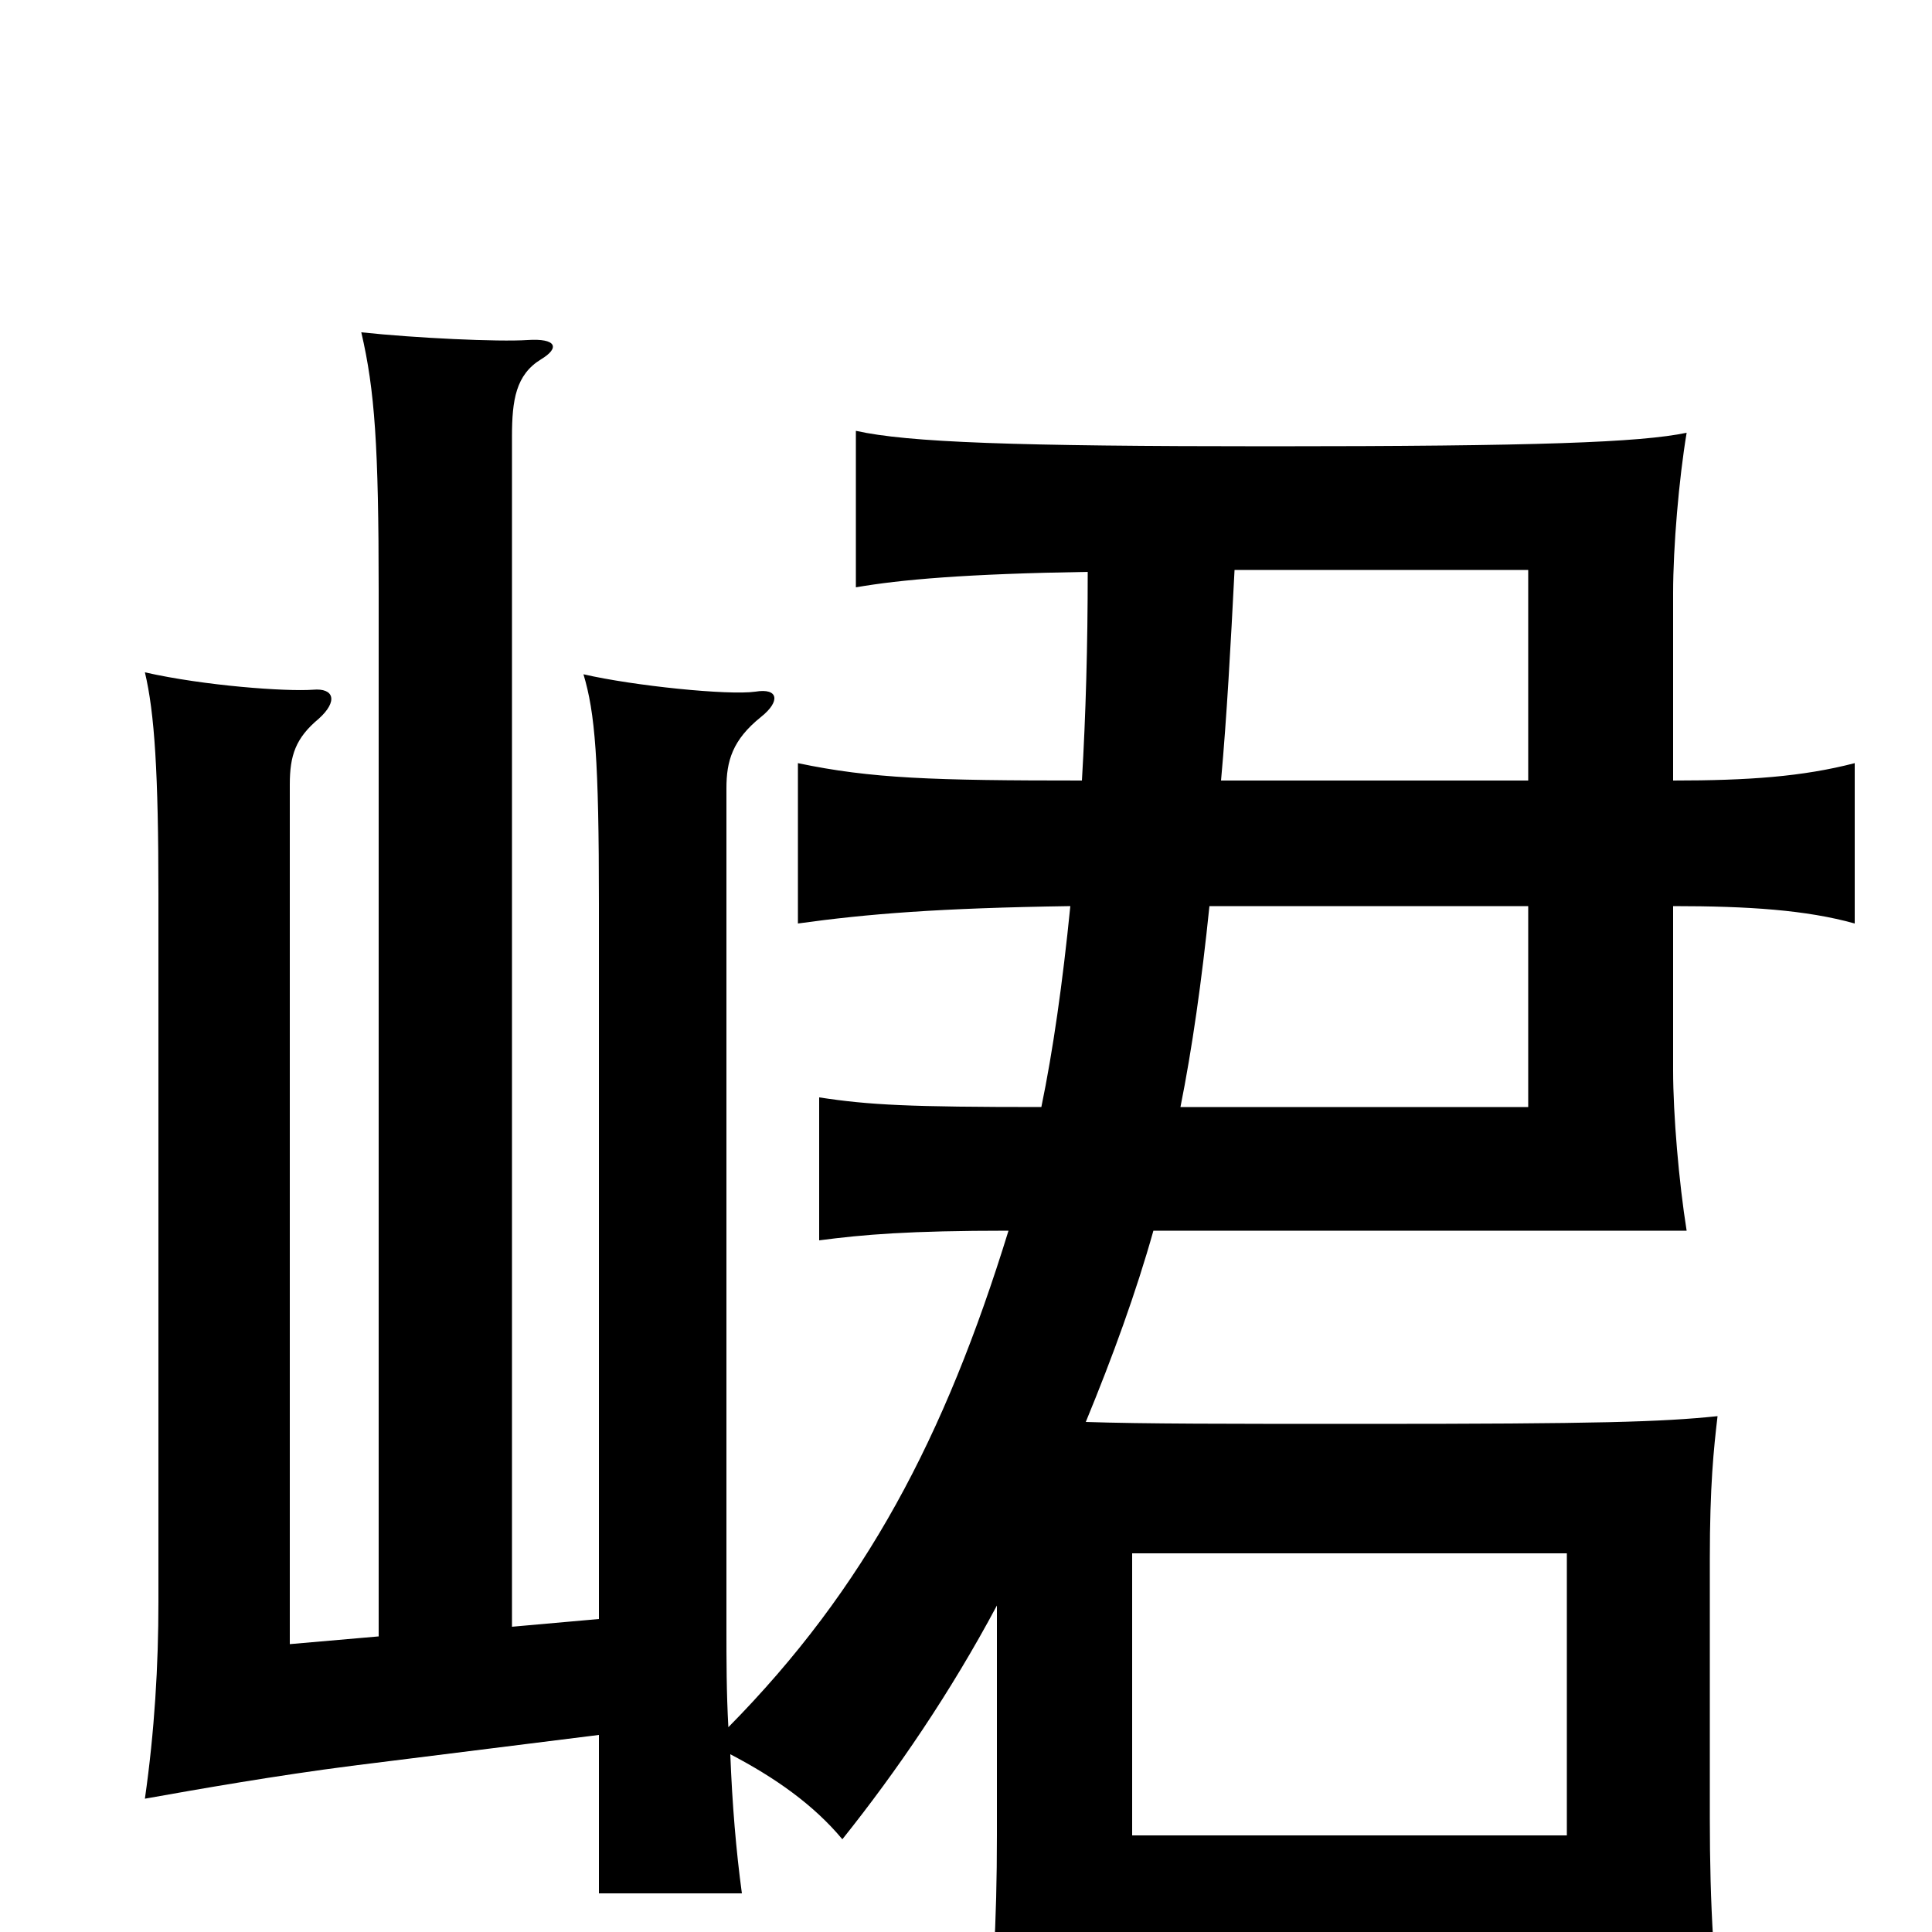 <svg xmlns="http://www.w3.org/2000/svg" viewBox="0 -1000 1000 1000">
	<path fill="#000000" d="M811 -50H586V-196H811ZM563 -704C563 -666 562 -630 560 -596C483 -596 451 -597 413 -605V-522C449 -527 486 -530 554 -531C550 -491 545 -456 539 -427C471 -427 450 -428 424 -432V-358C447 -361 470 -363 522 -363C489 -256 448 -178 377 -106C376 -124 376 -141 376 -157V-592C376 -606 379 -617 394 -629C404 -637 403 -644 391 -642C377 -640 328 -645 302 -651C308 -631 310 -607 310 -532V-162L265 -158V-774C265 -793 267 -806 280 -814C290 -820 288 -825 273 -824C258 -823 215 -825 187 -828C194 -798 196 -769 196 -694V-153L150 -149V-594C150 -609 153 -618 165 -628C175 -637 173 -644 162 -643C148 -642 106 -645 75 -652C80 -631 82 -600 82 -537V-171C82 -138 80 -104 75 -69C103 -74 143 -81 182 -86L310 -102V-20H384C381 -42 379 -66 378 -92C401 -80 421 -66 436 -48C464 -83 492 -124 516 -169V-50C516 -5 514 30 509 77H586V12H811V65H893C887 23 885 -14 885 -59V-193C885 -231 887 -250 889 -267C860 -264 828 -263 706 -263C635 -263 592 -263 562 -264C576 -298 588 -331 597 -363H873C869 -388 866 -423 866 -446V-531C905 -531 935 -529 960 -522V-605C933 -598 905 -596 866 -596V-693C866 -717 869 -752 873 -776C849 -771 796 -769 657 -769C525 -769 470 -771 443 -777V-696C466 -700 500 -703 563 -704ZM791 -596H632C635 -629 637 -666 639 -705H791ZM611 -427C617 -457 622 -492 626 -531H791V-427Z"/>
</svg>